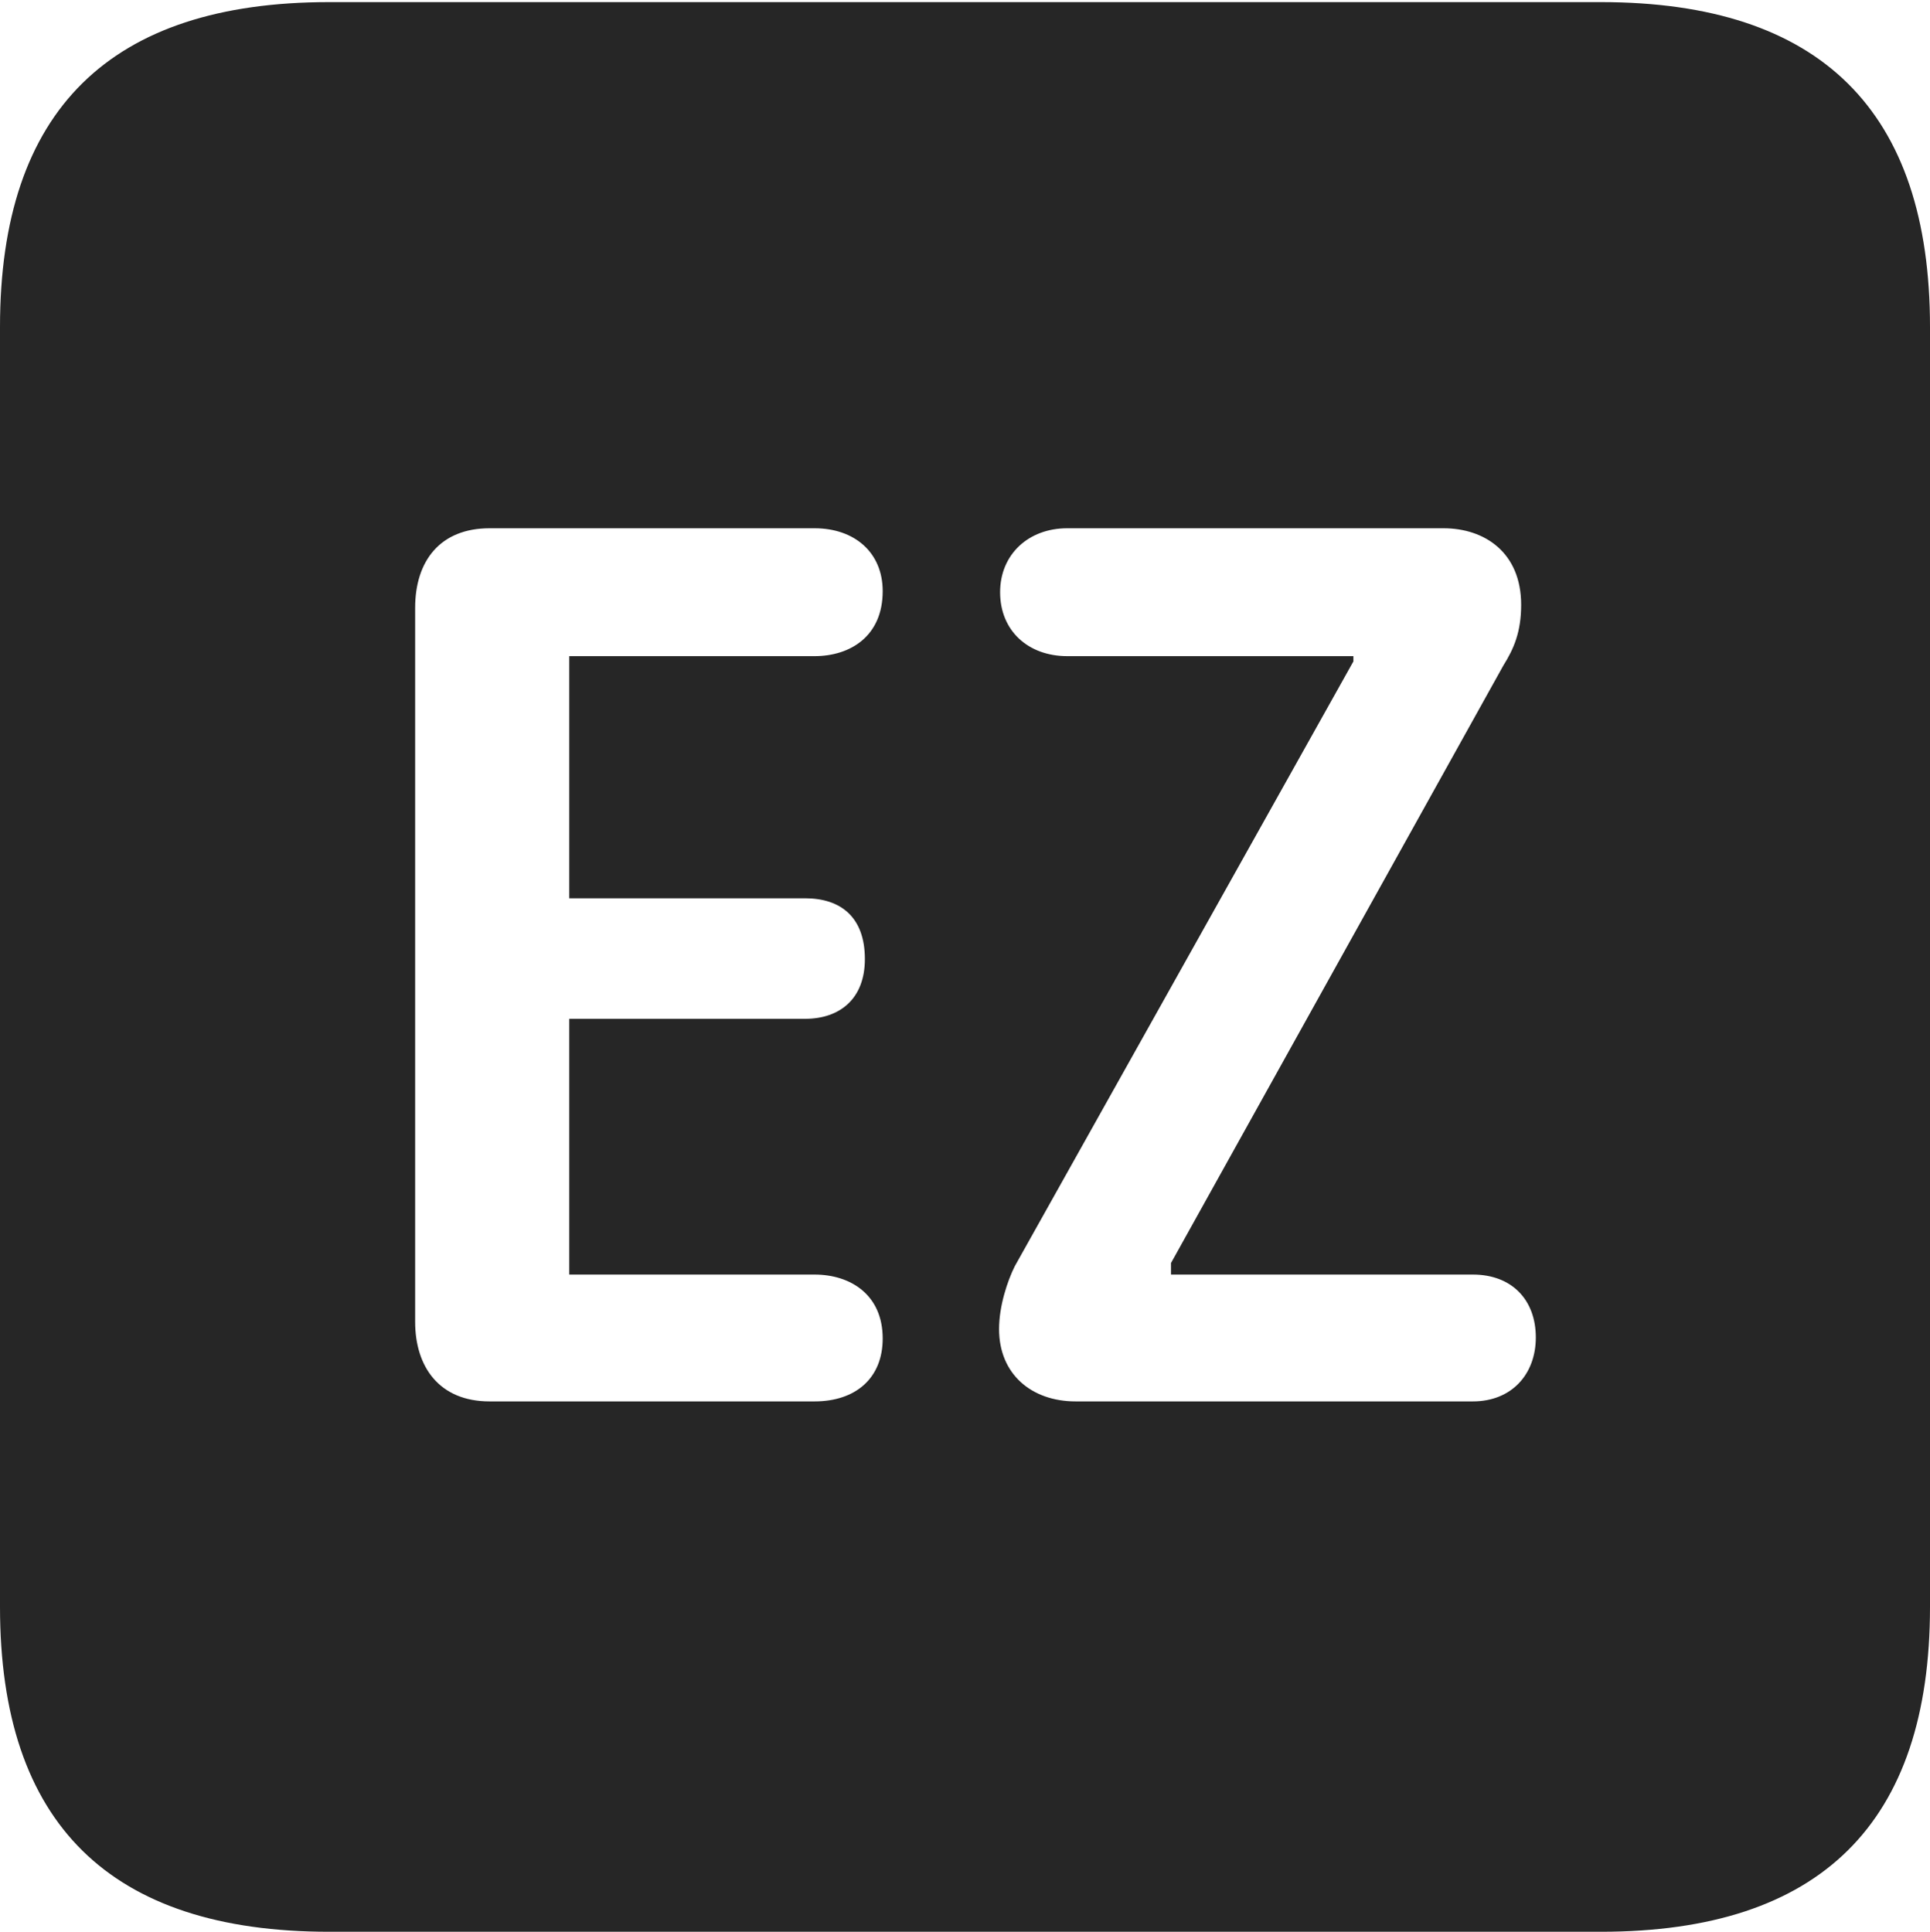 <?xml version="1.0" encoding="UTF-8"?>
<!--Generator: Apple Native CoreSVG 232.5-->
<!DOCTYPE svg
PUBLIC "-//W3C//DTD SVG 1.1//EN"
       "http://www.w3.org/Graphics/SVG/1.1/DTD/svg11.dtd">
<svg version="1.1" xmlns="http://www.w3.org/2000/svg" xmlns:xlink="http://www.w3.org/1999/xlink" width="89.893" height="89.99">
 <g>
  <rect height="89.99" opacity="0" width="89.893" x="0" y="0"/>
  <path d="M89.893 15.234L89.893 74.853C89.893 84.912 84.814 89.99 74.561 89.99L15.332 89.99C5.127 89.99 0 84.961 0 74.853L0 15.234C0 5.127 5.127 0.098 15.332 0.098L74.561 0.098C84.814 0.098 89.893 5.176 89.893 15.234ZM22.803 24.609C20.508 24.609 19.336 26.123 19.336 28.32L19.336 61.572C19.336 63.672 20.459 65.283 22.803 65.283L37.94 65.283C39.844 65.283 41.113 64.209 41.113 62.353C41.113 60.303 39.6 59.375 37.94 59.375L26.514 59.375L26.514 47.461L37.5 47.461C39.111 47.461 40.283 46.533 40.283 44.678C40.283 42.725 39.16 41.846 37.5 41.846L26.514 41.846L26.514 30.566L37.94 30.566C39.6 30.566 41.113 29.639 41.113 27.539C41.113 25.732 39.795 24.609 37.94 24.609ZM49.707 24.609C47.9 24.609 46.582 25.83 46.582 27.588C46.582 29.395 47.9 30.566 49.707 30.566L63.037 30.566L63.037 30.811L47.266 58.984C46.924 59.668 46.533 60.84 46.533 61.914C46.533 64.014 48.047 65.283 50.098 65.283L68.603 65.283C70.41 65.283 71.533 64.014 71.533 62.305C71.533 60.547 70.41 59.375 68.603 59.375L54.541 59.375L54.541 58.838L70.019 31.006C70.508 30.225 70.85 29.443 70.85 28.174C70.85 25.732 69.141 24.609 67.236 24.609Z" fill="#000000" fill-opacity="0.85"/>
 </g>
</svg>

